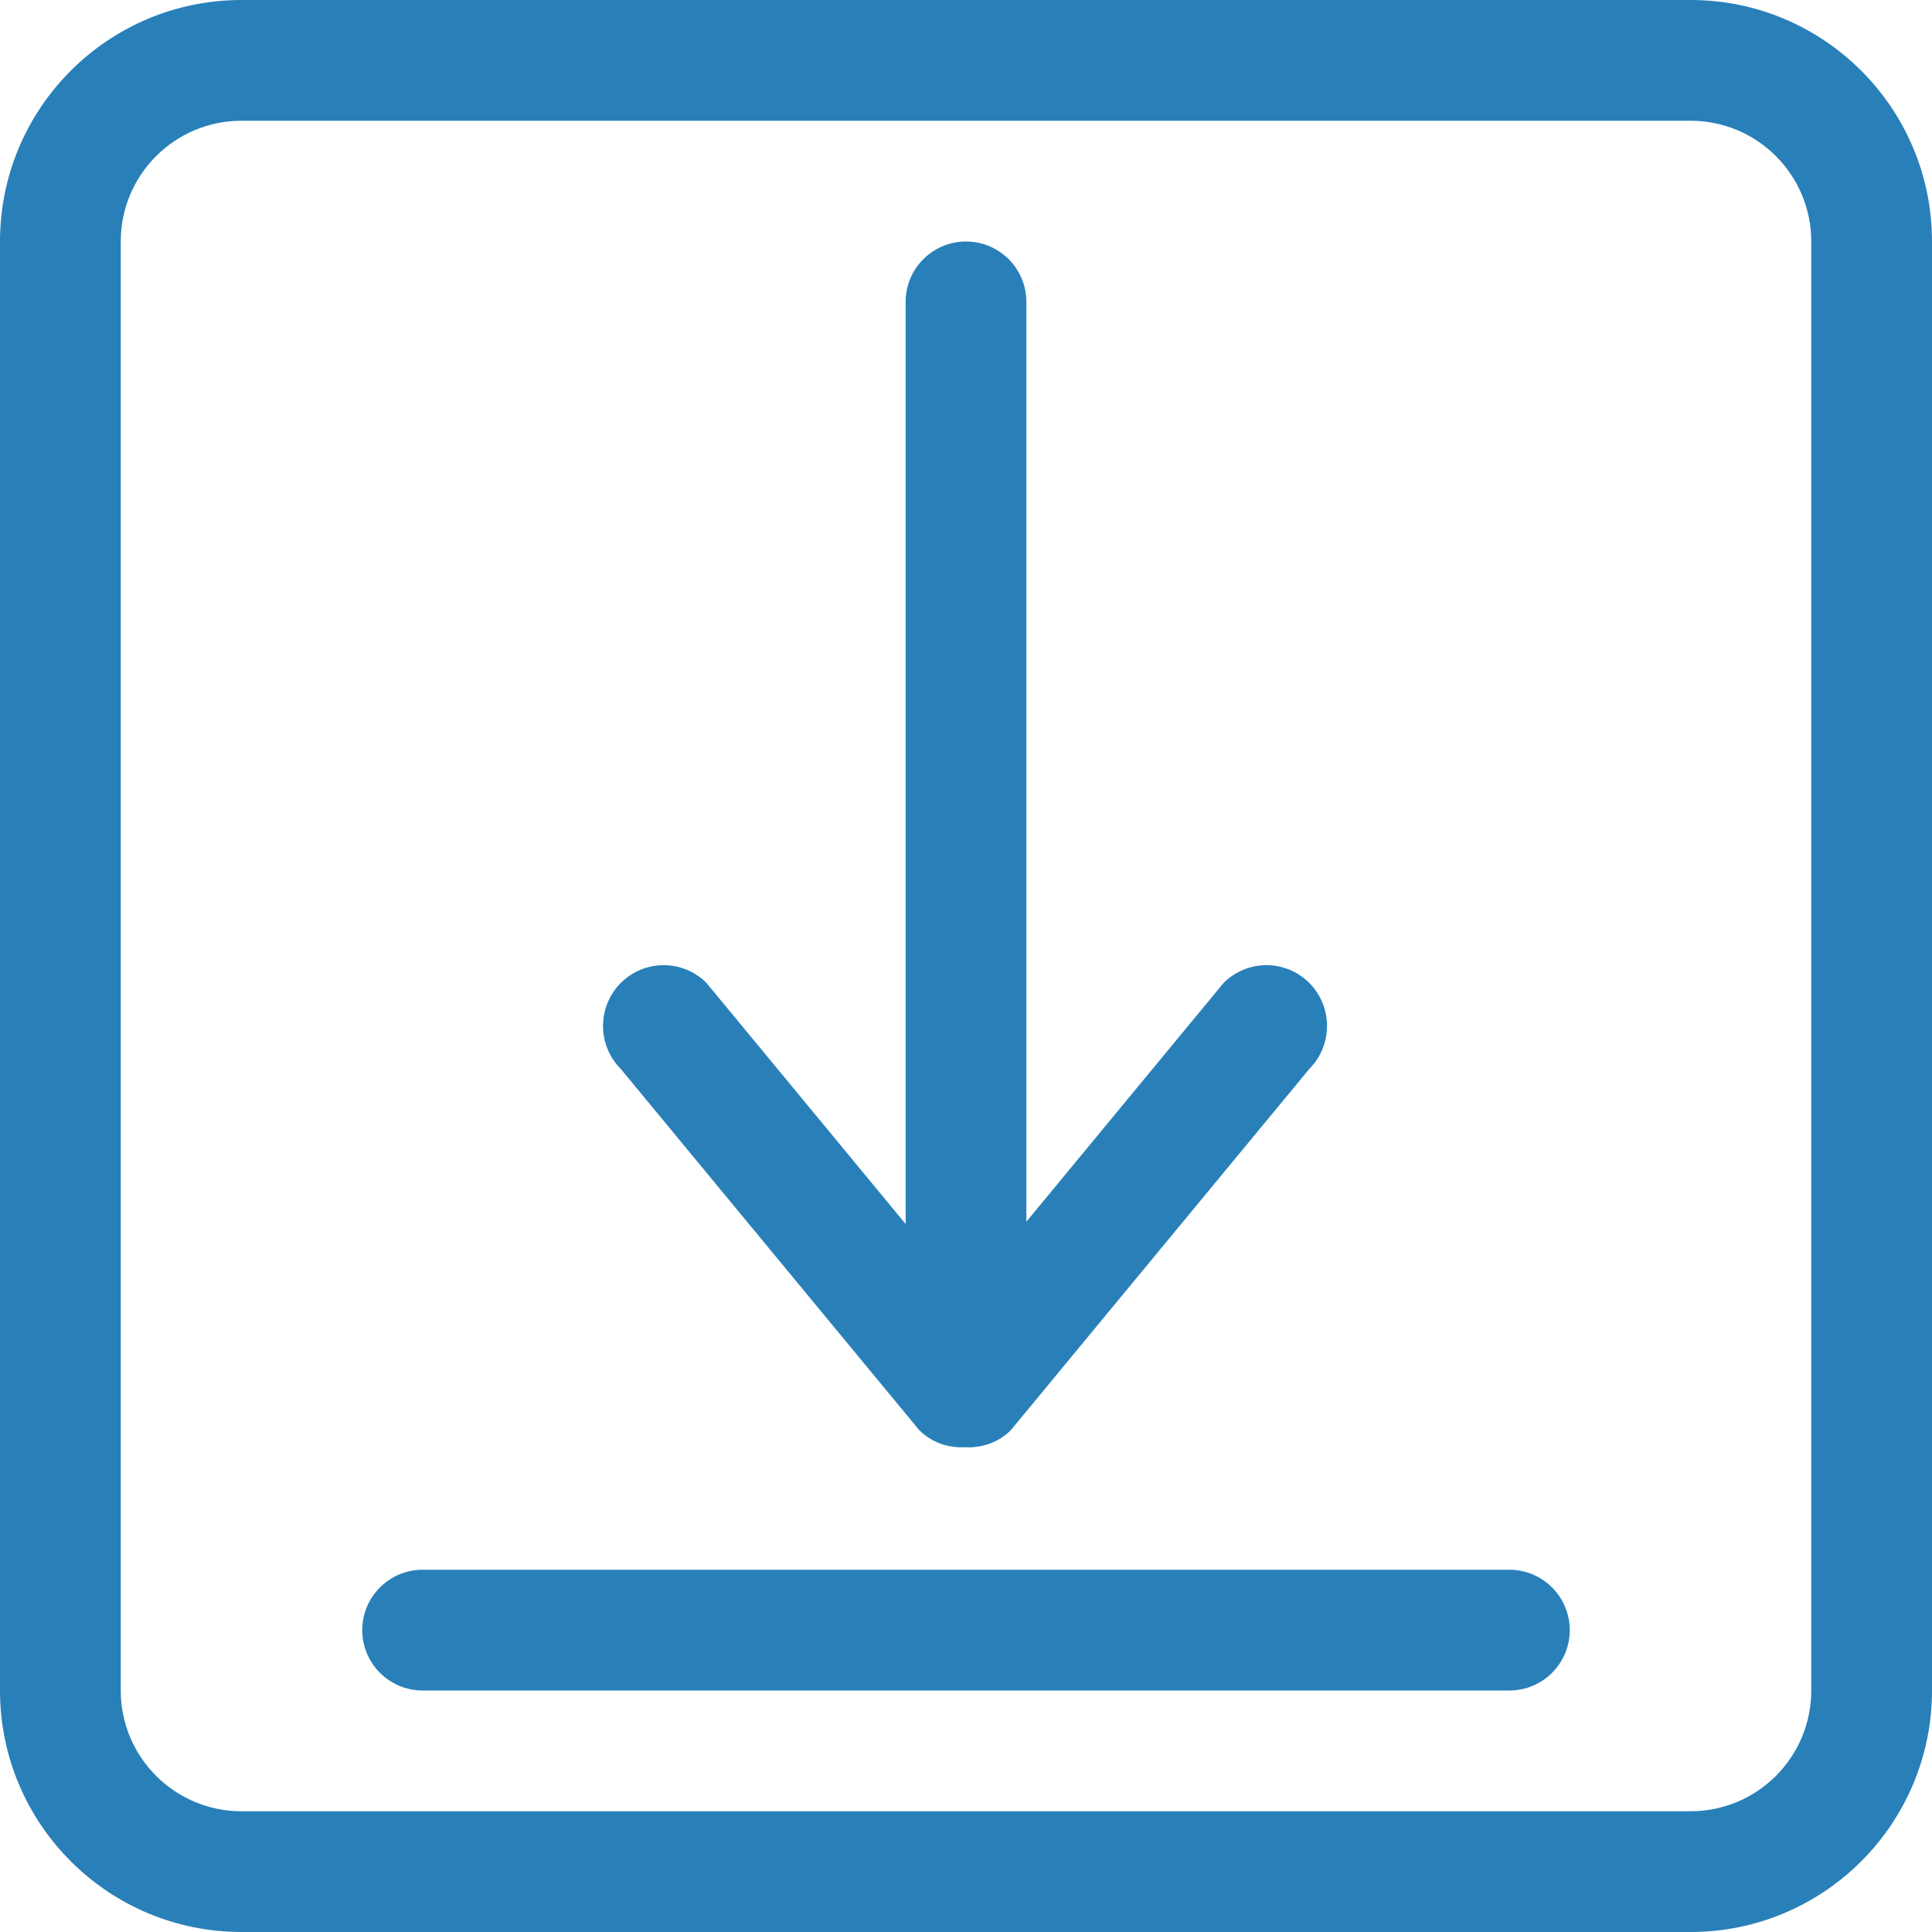 <?xml version="1.0" encoding="iso-8859-1"?>
<!-- Generator: Adobe Illustrator 18.0.0, SVG Export Plug-In . SVG Version: 6.00 Build 0)  -->
<!DOCTYPE svg PUBLIC "-//W3C//DTD SVG 1.1//EN" "http://www.w3.org/Graphics/SVG/1.1/DTD/svg11.dtd">
<svg version="1.1" id="Capa_1" xmlns="http://www.w3.org/2000/svg" xmlns:xlink="http://www.w3.org/1999/xlink" x="0px" y="0px"
	 viewBox="0 0 32 32" style="enable-background:new 0 0 32 32;" xml:space="preserve">
<g id="_x32__8_">
	<g>
		<path style="fill-rule:evenodd;clip-rule:evenodd;fill:#2980b9;" d="M15.224,23.686c0.209,0.21,0.487,0.299,0.76,0.285
			c0.274,0.014,0.551-0.075,0.76-0.285l4.942-5.981c0.392-0.393,0.392-1.031,0-1.424c-0.392-0.393-1.028-0.393-1.42,0L17,20.235V5
			c0-0.552-0.448-1-1-1c-0.552,0-1,0.448-1,1v15.273l-3.298-3.992c-0.392-0.393-1.028-0.393-1.42,0
			c-0.392,0.393-0.392,1.031,0,1.424L15.224,23.686z M28,0H4C1.791,0,0,1.791,0,4v24c0,2.209,1.791,4,4,4h24c2.209,0,4-1.791,4-4V4
			C32,1.791,30.209,0,28,0z M30,28c0,1.105-0.895,2-2,2H4c-1.105,0-2-0.896-2-2V4c0-1.105,0.895-2,2-2h24c1.105,0,2,0.895,2,2V28z
			 M25,26H7c-0.552,0-1,0.448-1,1s0.448,1,1,1h18c0.552,0,1-0.448,1-1S25.552,26,25,26z"/>
	</g>
</g>
<g>
</g>
<g>
</g>
<g>
</g>
<g>
</g>
<g>
</g>
<g>
</g>
<g>
</g>
<g>
</g>
<g>
</g>
<g>
</g>
<g>
</g>
<g>
</g>
<g>
</g>
<g>
</g>
<g>
</g>
</svg>

